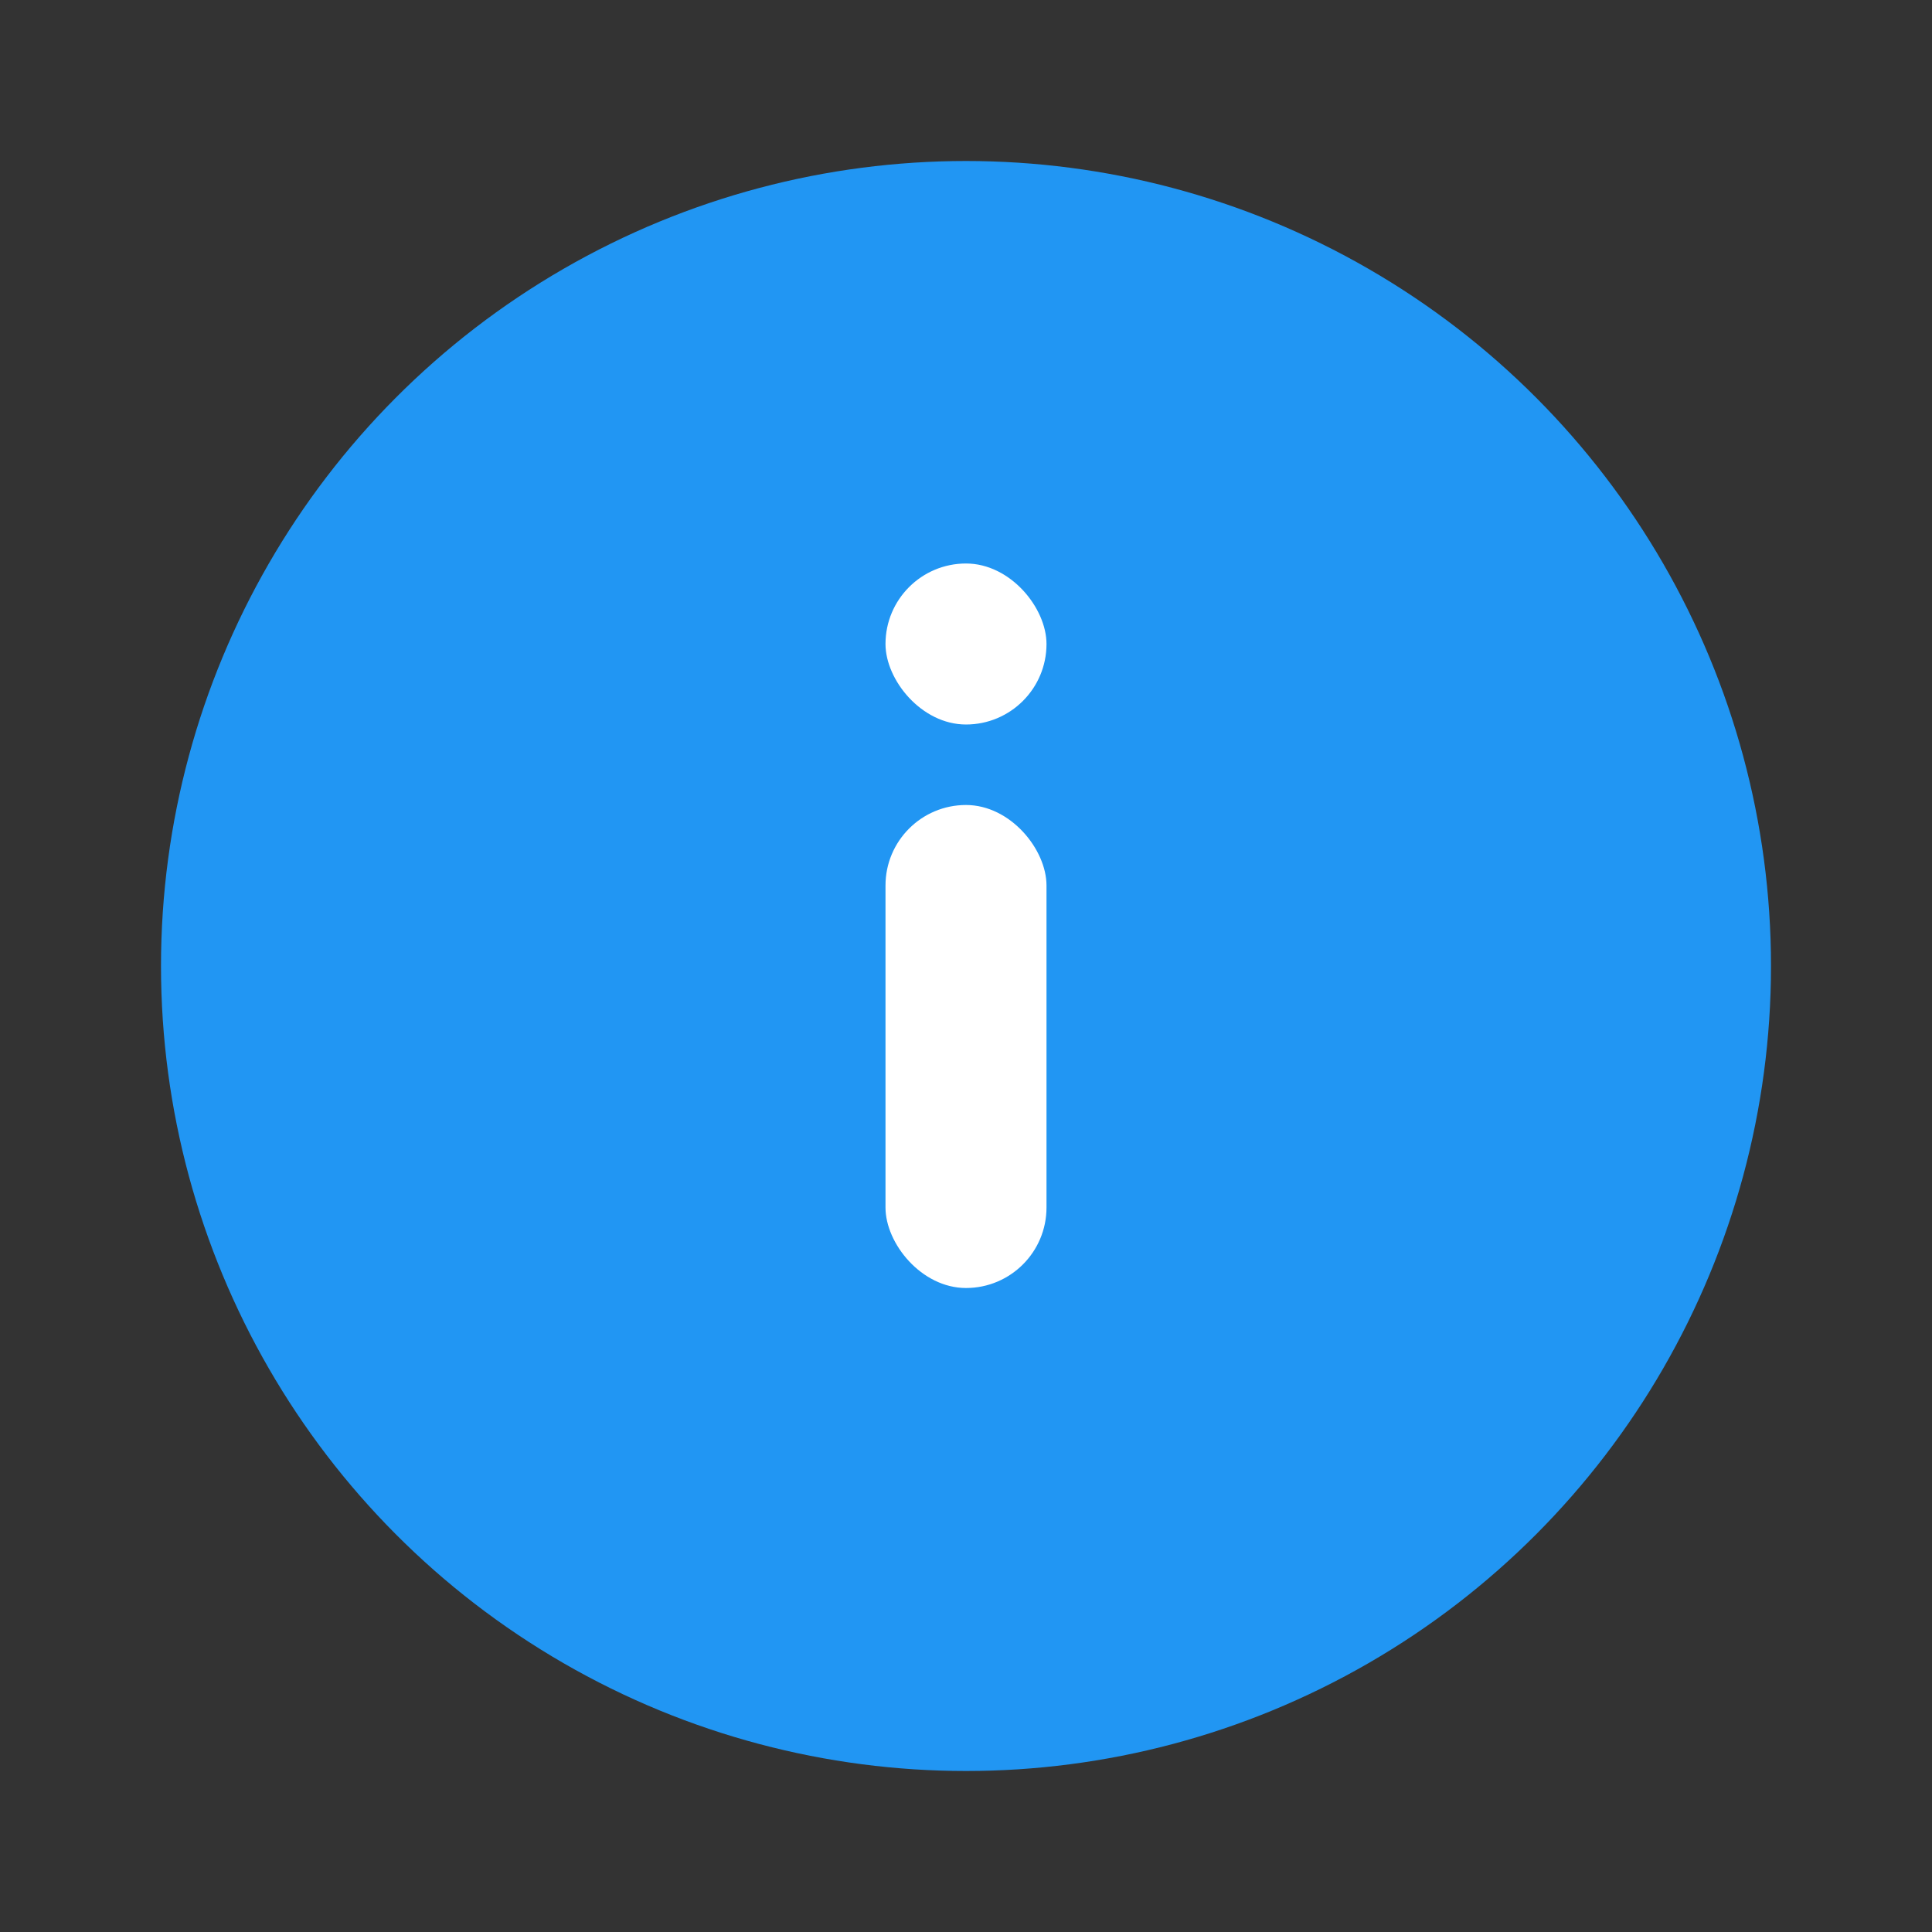 <svg width="24" height="24" viewBox="0 0 24 24" fill="none" xmlns="http://www.w3.org/2000/svg">
  <rect x="0" y="0" width="24" height="24" fill="#333333" stroke="none"/>
  <!-- 扁平风格信息图标，蓝色圆圈加i -->
  <circle cx="12" cy="12" r="10" fill="#2196F3"/>
  <rect x="11" y="10" width="2" height="6" rx="1" fill="#fff"/>
  <rect x="11" y="7" width="2" height="2" rx="1" fill="#fff"/>
</svg>

